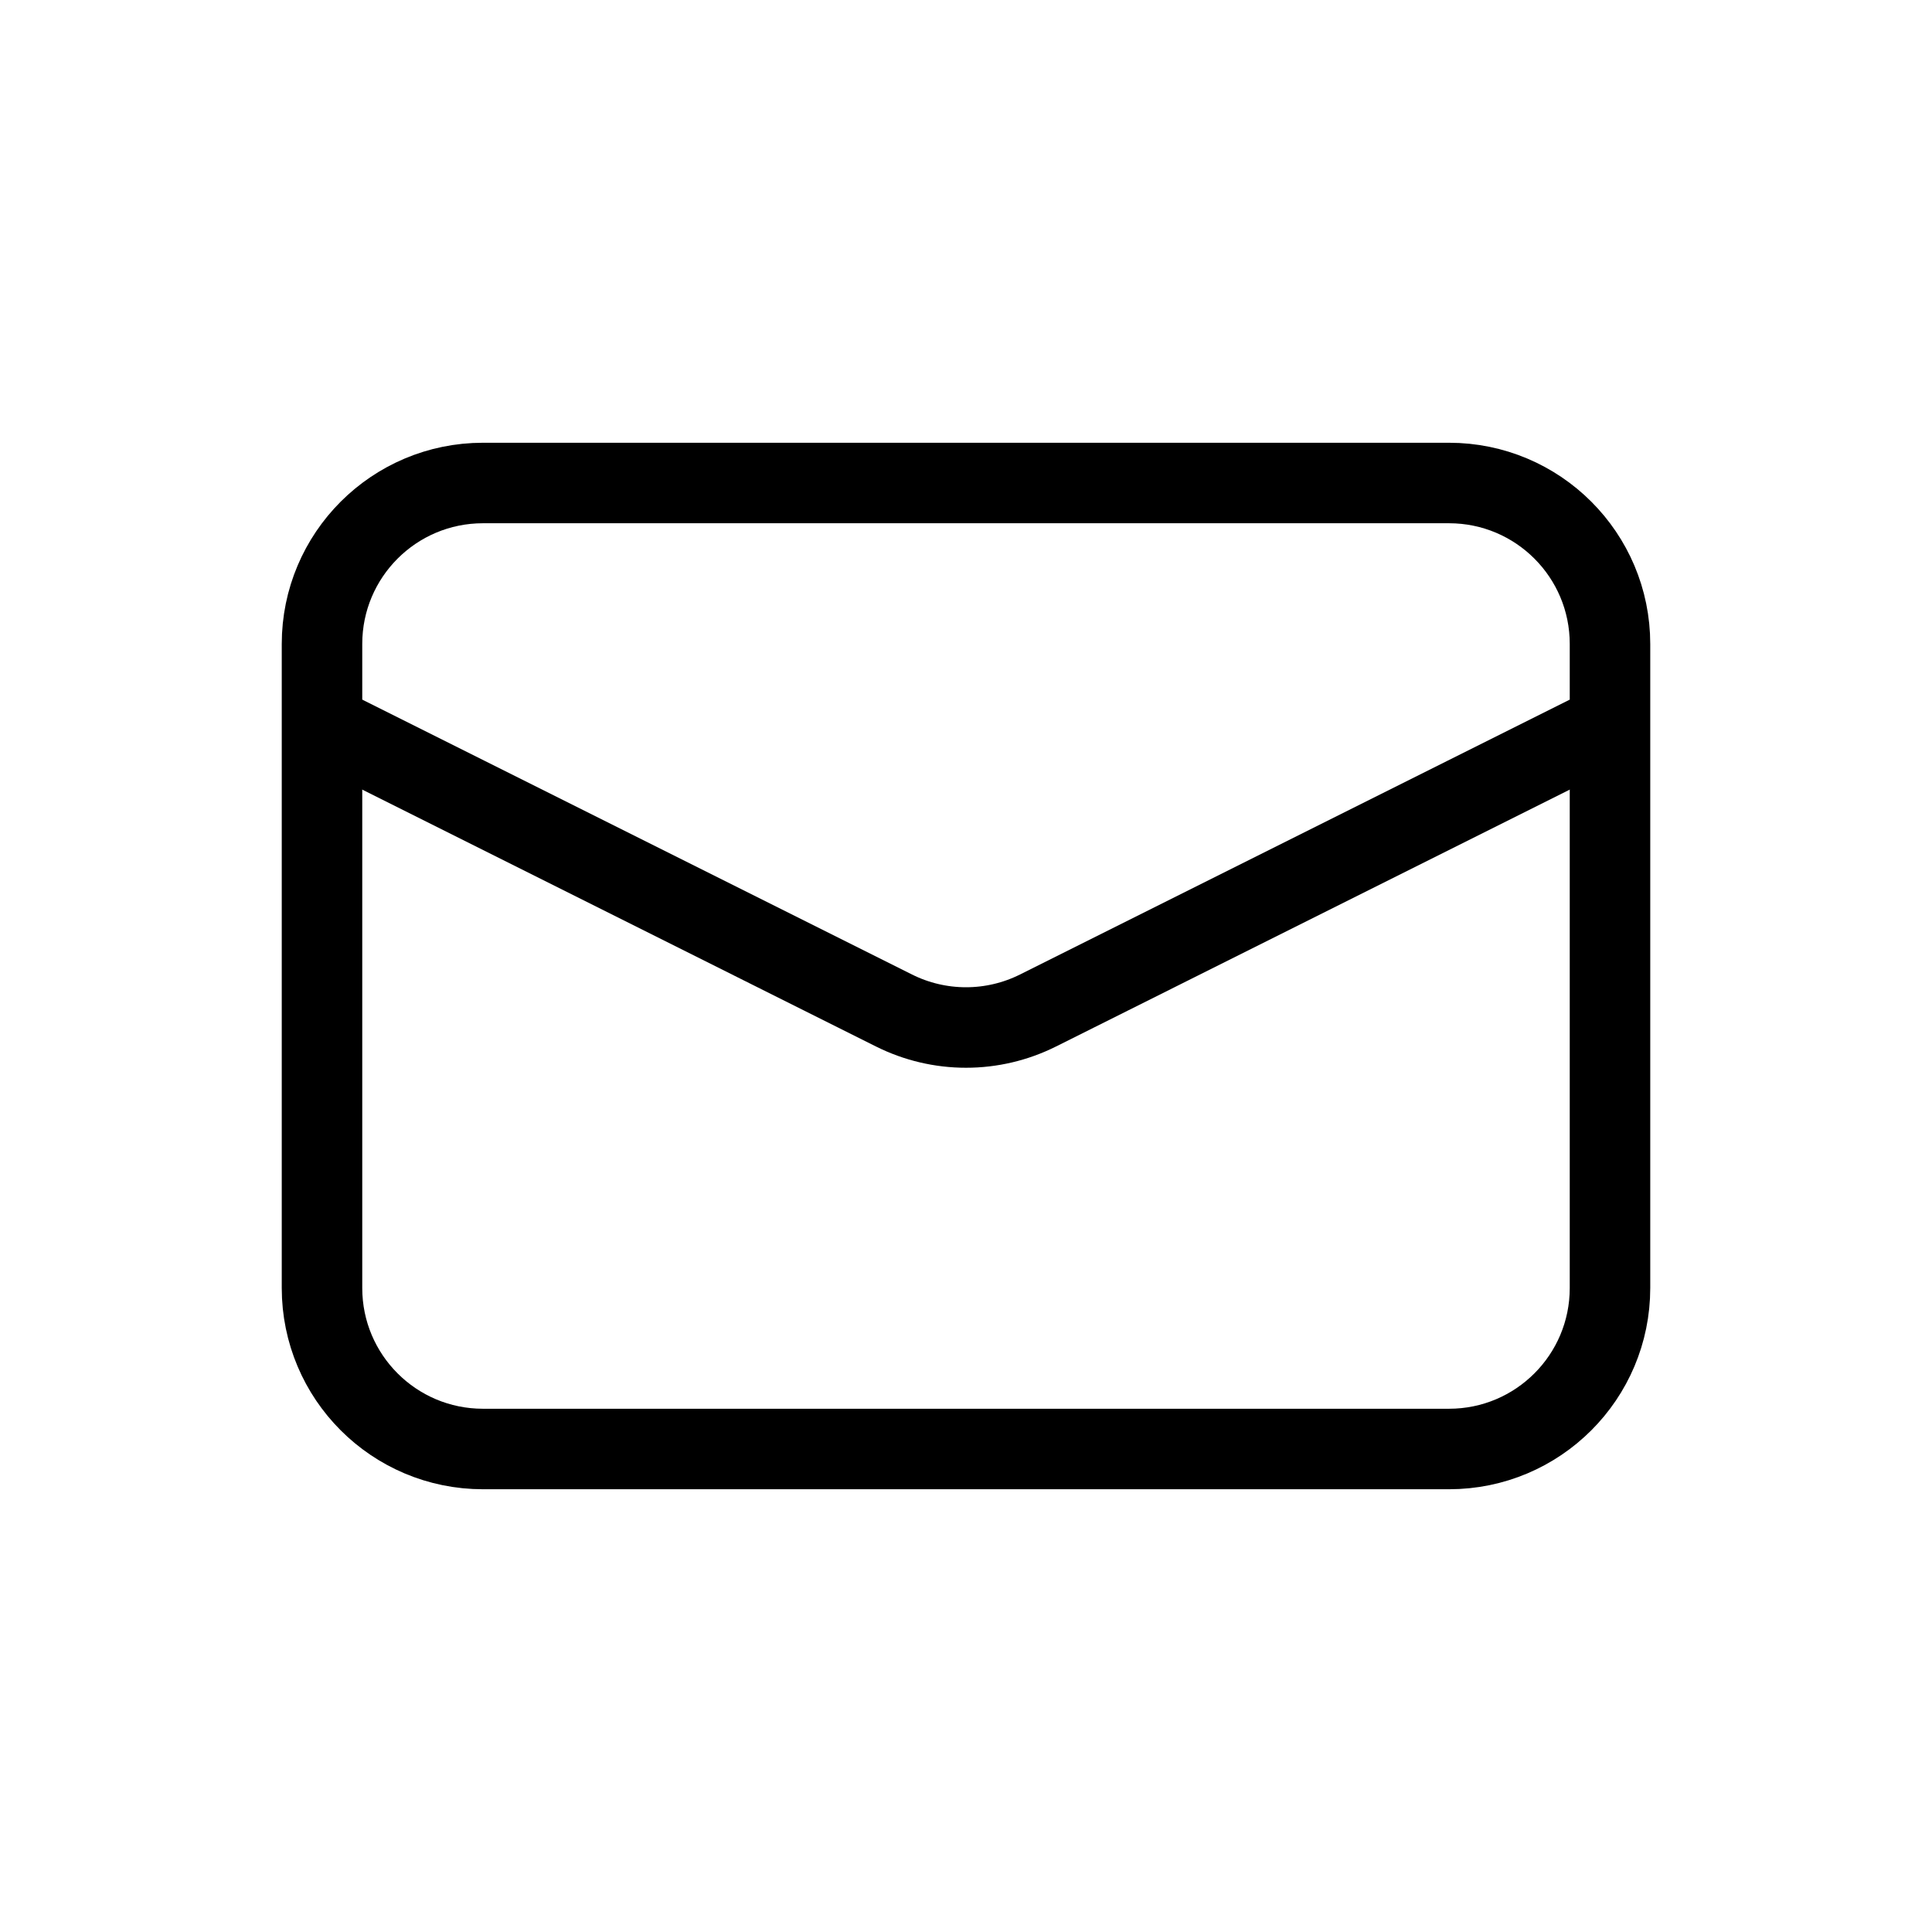 <svg width="24" height="24" viewBox="0 0 24 24" fill="none" xmlns="http://www.w3.org/2000/svg">
<path d="M18 6H6C4.895 6 4 6.895 4 8V16C4 17.105 4.895 18 6 18H18C19.105 18 20 17.105 20 16V8C20 6.895 19.105 6 18 6Z" stroke="black"/>
<path d="M4 9L11.106 12.553C11.384 12.692 11.69 12.764 12 12.764C12.31 12.764 12.616 12.692 12.894 12.553L20 9" stroke="black"/>
</svg>
